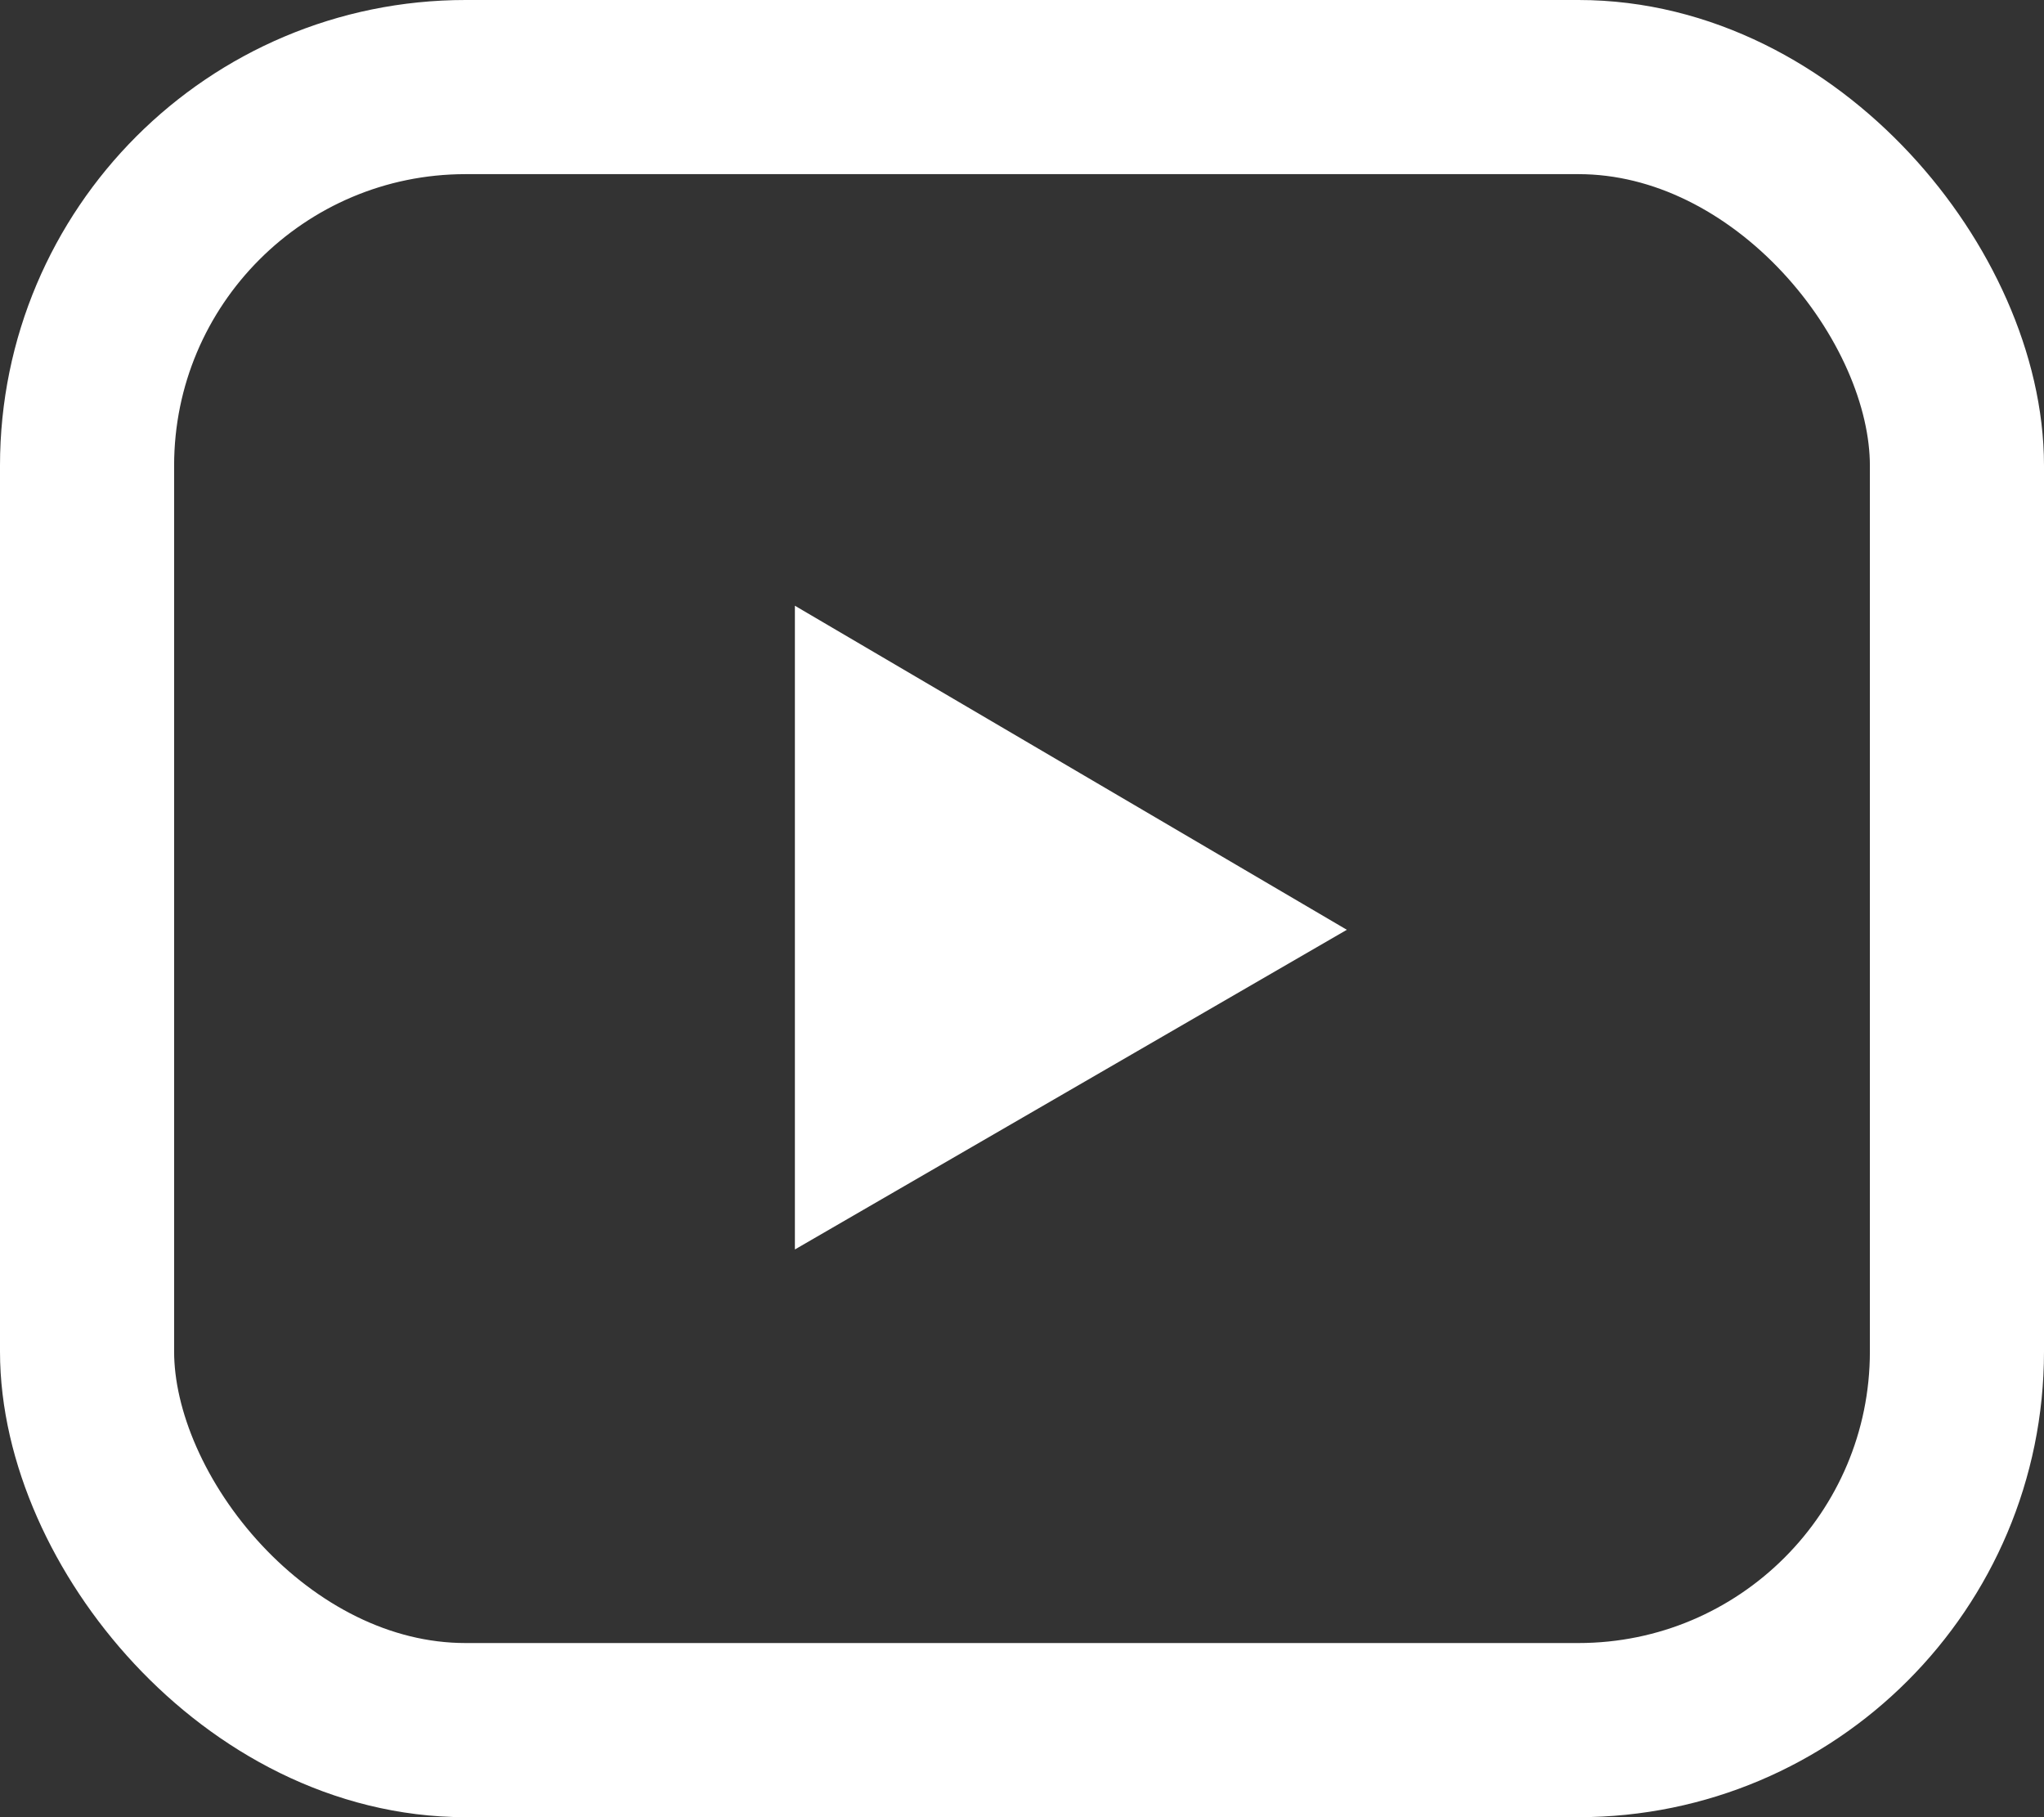 <?xml version="1.0" encoding="UTF-8"?>
<svg width="27px" height="24px" viewBox="0 0 27 24" version="1.1" xmlns="http://www.w3.org/2000/svg" xmlns:xlink="http://www.w3.org/1999/xlink">
    <rect x="0" y="0" width="27" height="24" fill="#333333" stroke="none"/>
    <!-- Generator: Sketch 50 (54983) - http://www.bohemiancoding.com/sketch -->
    <title>YouTube</title>
    <desc>Created with Sketch.</desc>
    <defs></defs>
    <g id="-----Symbols" stroke="none" stroke-width="1" fill="none" fill-rule="evenodd">
        <g id="Footer" transform="translate(-1249, -346)">
            <g id="YouTube" transform="translate(1249, 346)">
                <rect id="Twitter" stroke="#FFFFFF" stroke-width="2.3" x="1.15" y="1.15" width="24.7" height="21.7" rx="5"></rect>
                <polygon id="Path" fill="#FFFFFF" points="10.5 8 10.5 16.502 17.791 12.28"></polygon>
            </g>
        </g>
    </g>
</svg>